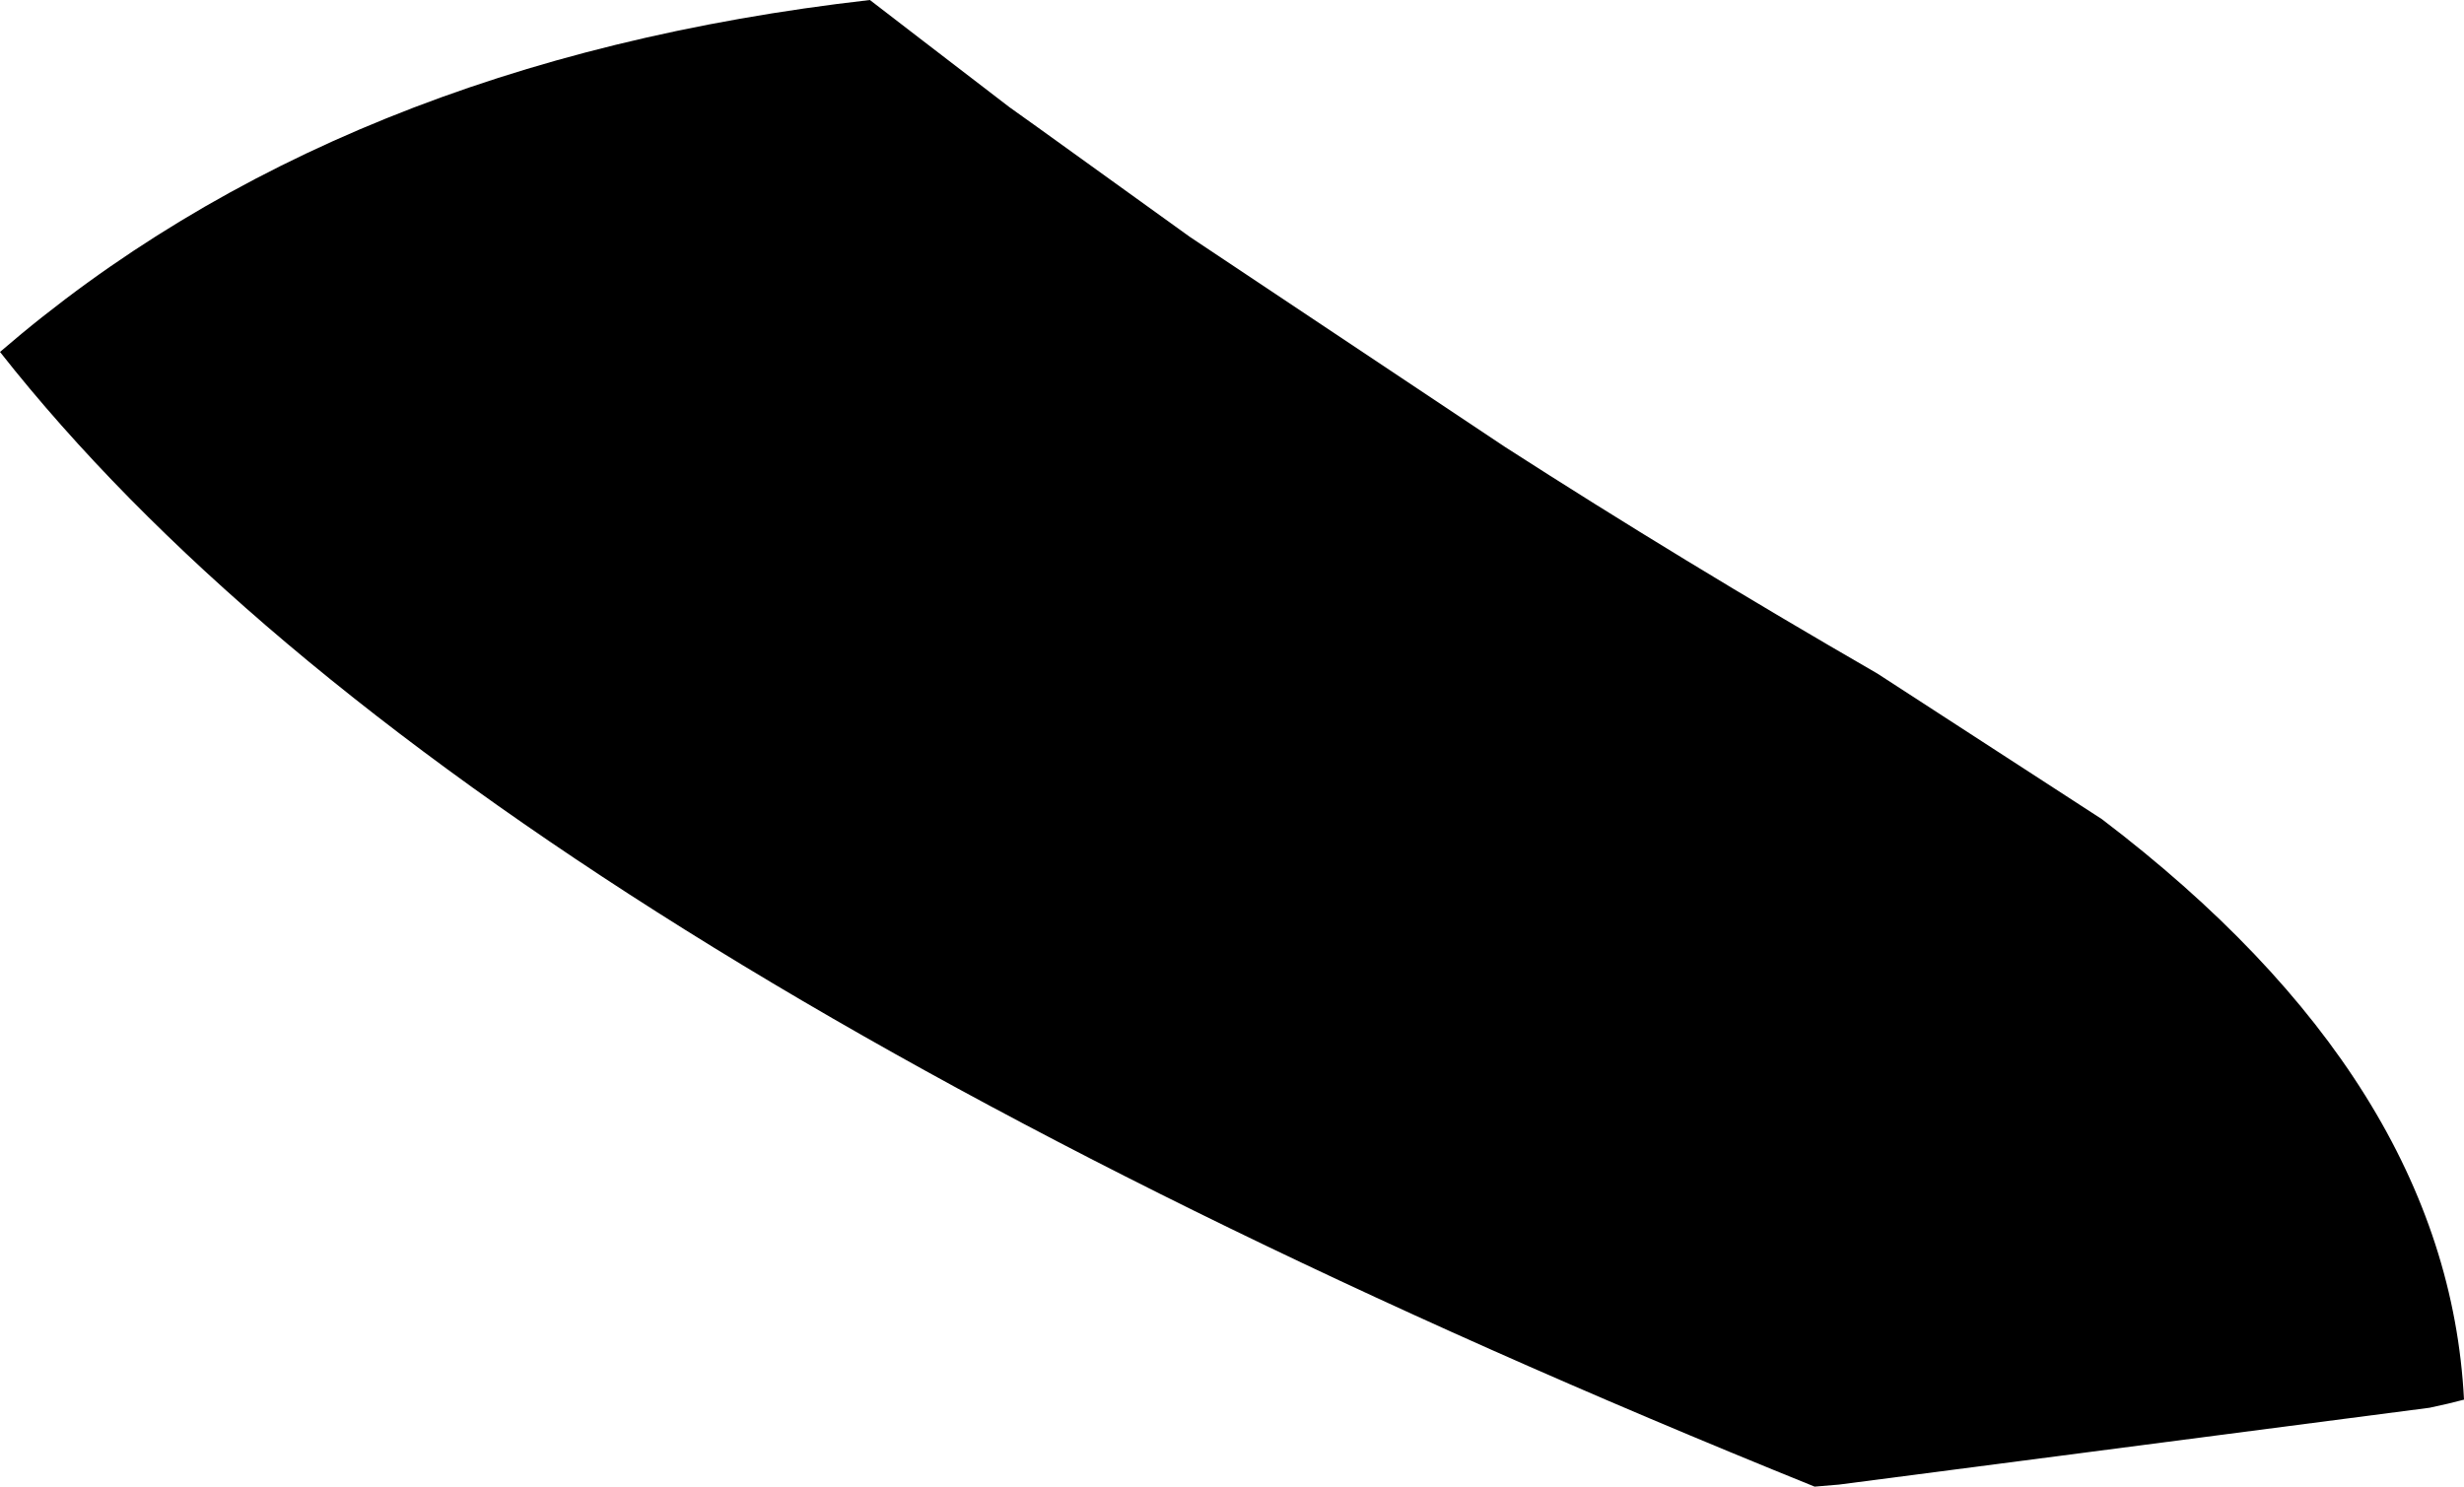<?xml version="1.0" encoding="UTF-8" standalone="no"?>
<svg xmlns:xlink="http://www.w3.org/1999/xlink" height="36.75px" width="60.9px" xmlns="http://www.w3.org/2000/svg">
  <g transform="matrix(1.0, 0.0, 0.0, 1.0, -241.3, -396.35)">
    <path d="M286.15 433.1 Q252.75 419.6 241.3 405.05 249.65 397.85 262.8 396.35 L264.1 397.35 266.25 399.0 266.6 399.25 266.95 399.5 270.7 402.2 278.5 407.4 Q282.85 410.2 287.7 413.0 L293.25 416.6 Q301.8 423.1 302.2 430.95 L301.8 431.05 301.35 431.15 286.75 433.05 286.15 433.1" fill="#000000" fill-rule="evenodd" stroke="none"/>
  </g>
</svg>

